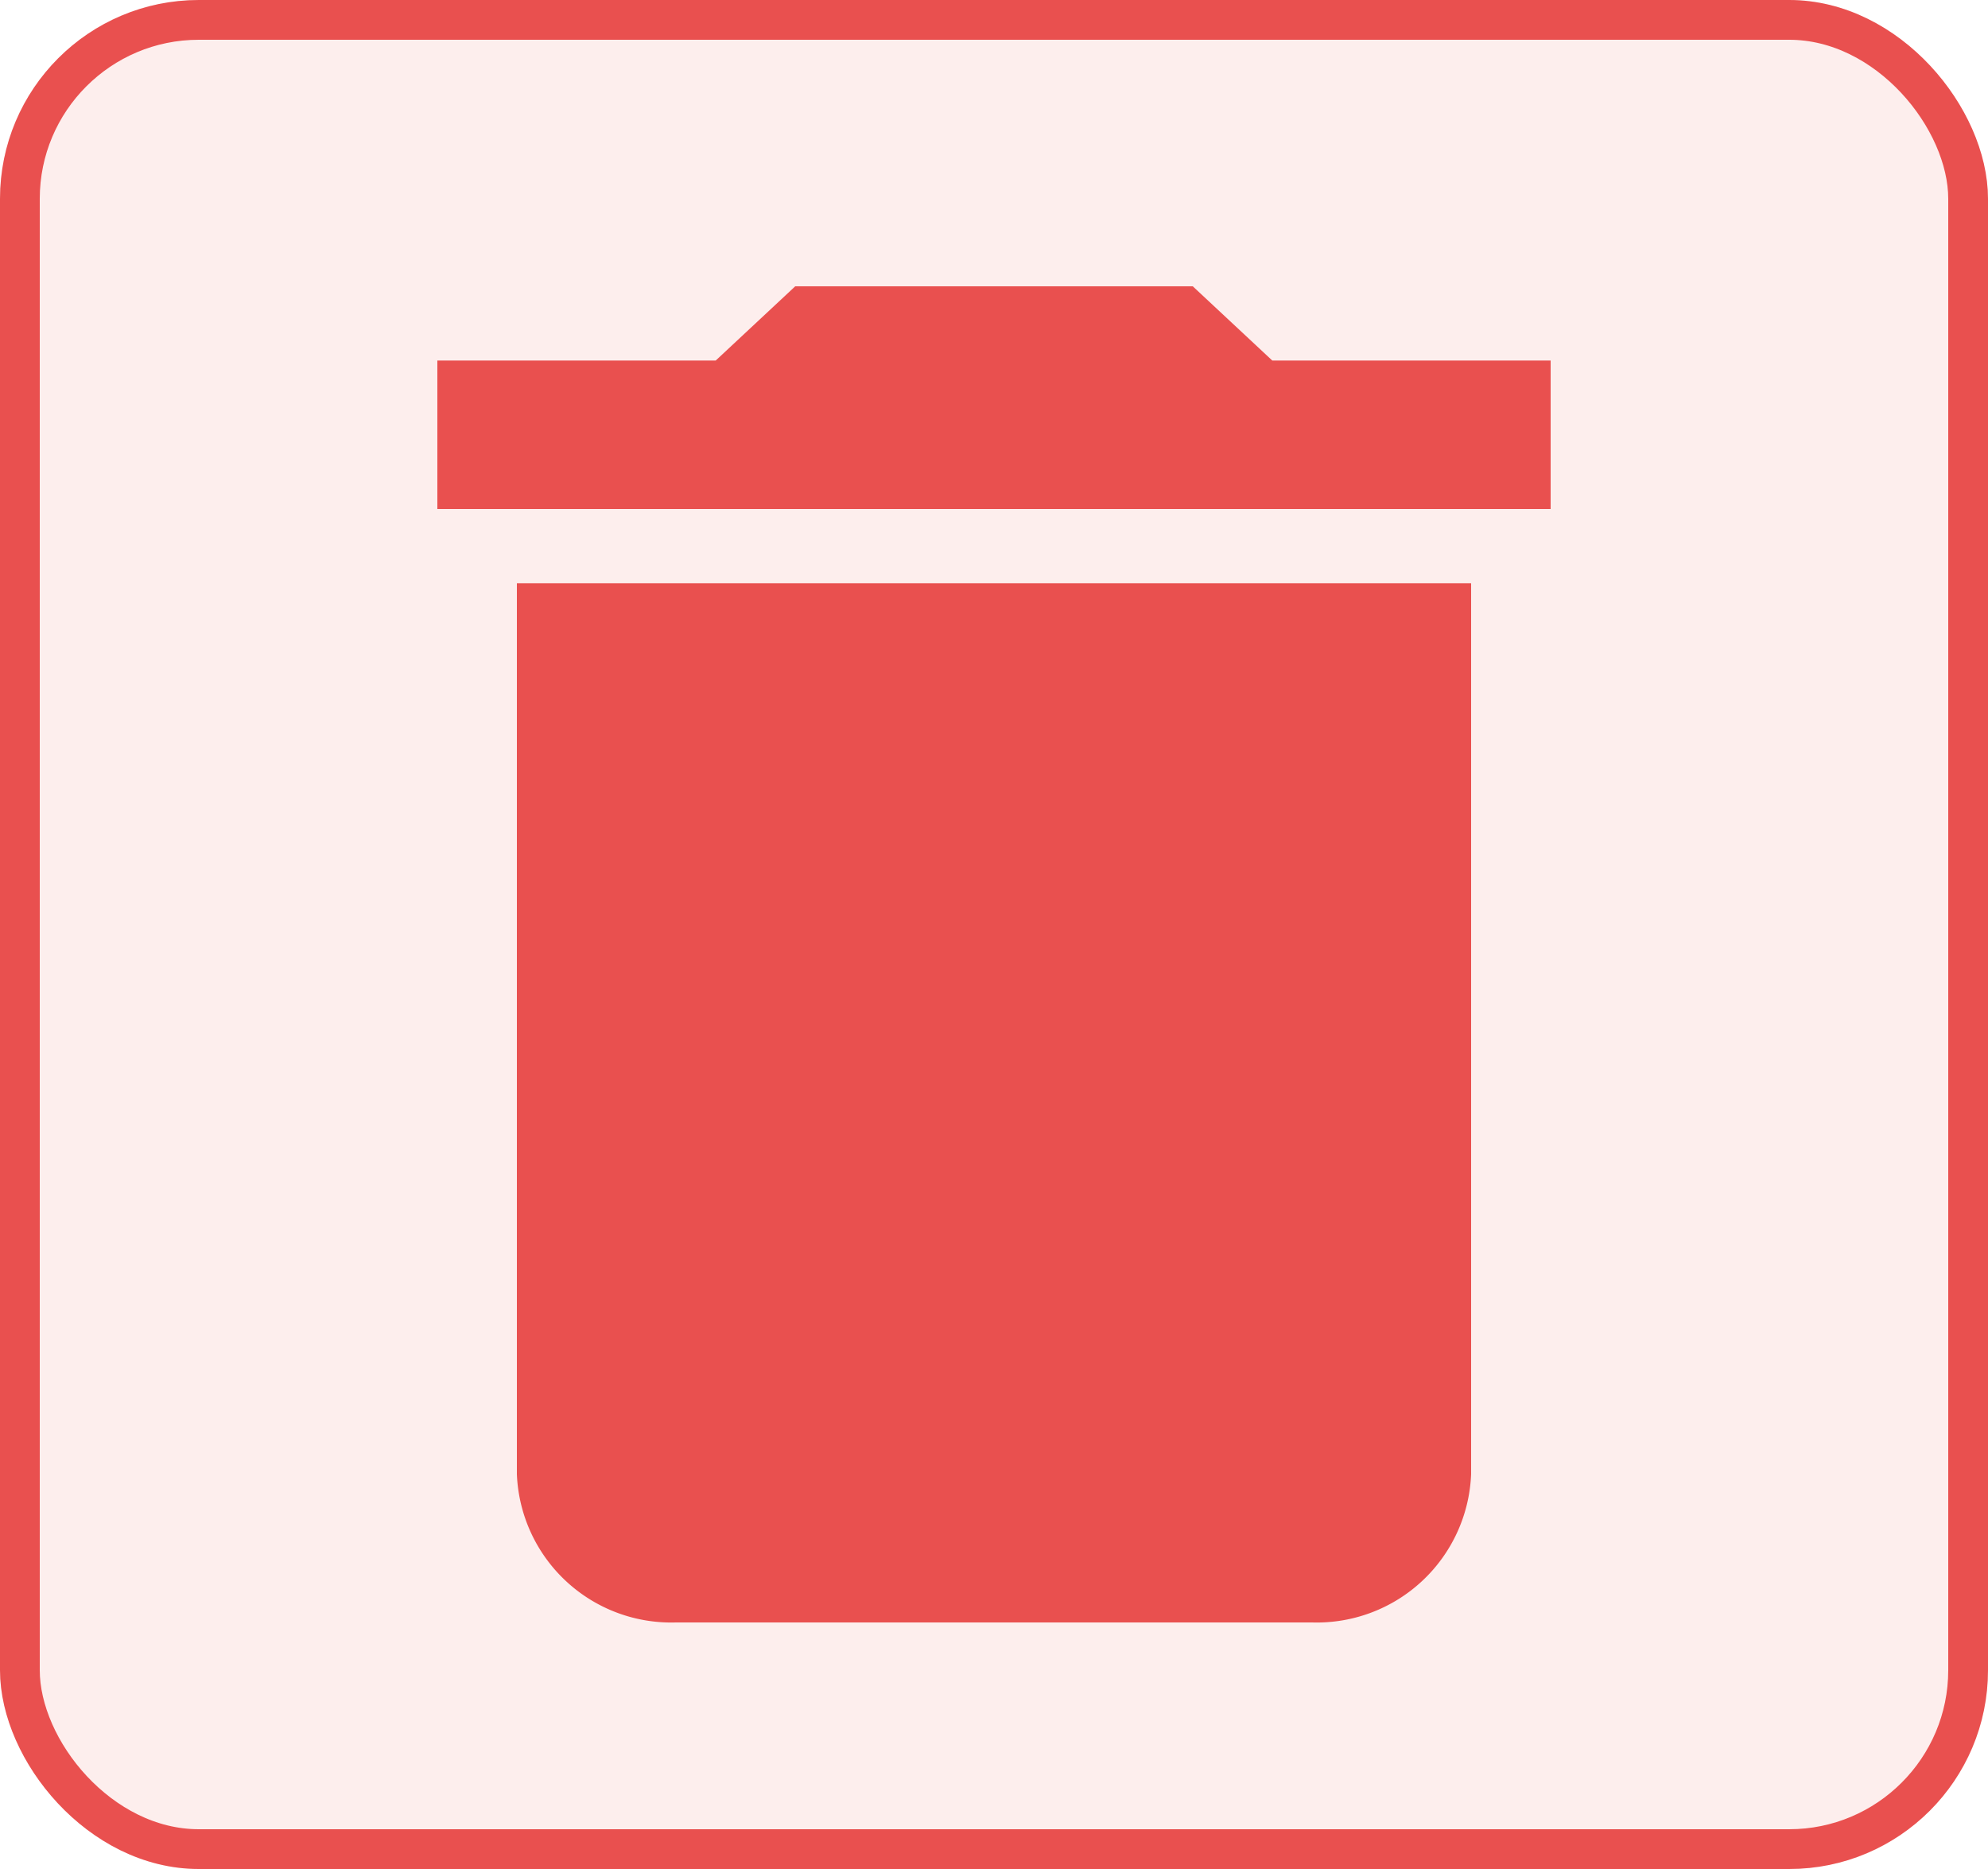 <svg xmlns="http://www.w3.org/2000/svg" width="50" height="47" viewBox="0 0 50 47">
  <g id="Delete_Void" data-name="Delete/Void" transform="translate(-674 -538)">
    <g id="Primary_007BFF" data-name="Primary / #007BFF" transform="translate(674 538)" fill="rgba(233,80,79,0.1)" stroke="#e9504f" stroke-width="1">
      <rect width="50" height="47" rx="5" stroke="none"/>
      <rect x="0.5" y="0.5" width="49" height="46" rx="4.5" fill="none"/>
    </g>
    <g id="baseline-delete-24px" transform="translate(678 541)">
      <path id="Path_221" data-name="Path 221" d="M7,32.867A3.885,3.885,0,0,0,11,36.6H27a3.885,3.885,0,0,0,4-3.733v-22.4H7Zm26-28H26L24,3H14L12,4.867H5V8.6H33Z" transform="translate(2 1.2)" fill="#e9504f"/>
      <path id="Path_222" data-name="Path 222" d="M0,0H42V42H0Z" fill="none"/>
    </g>
  </g>
</svg>
